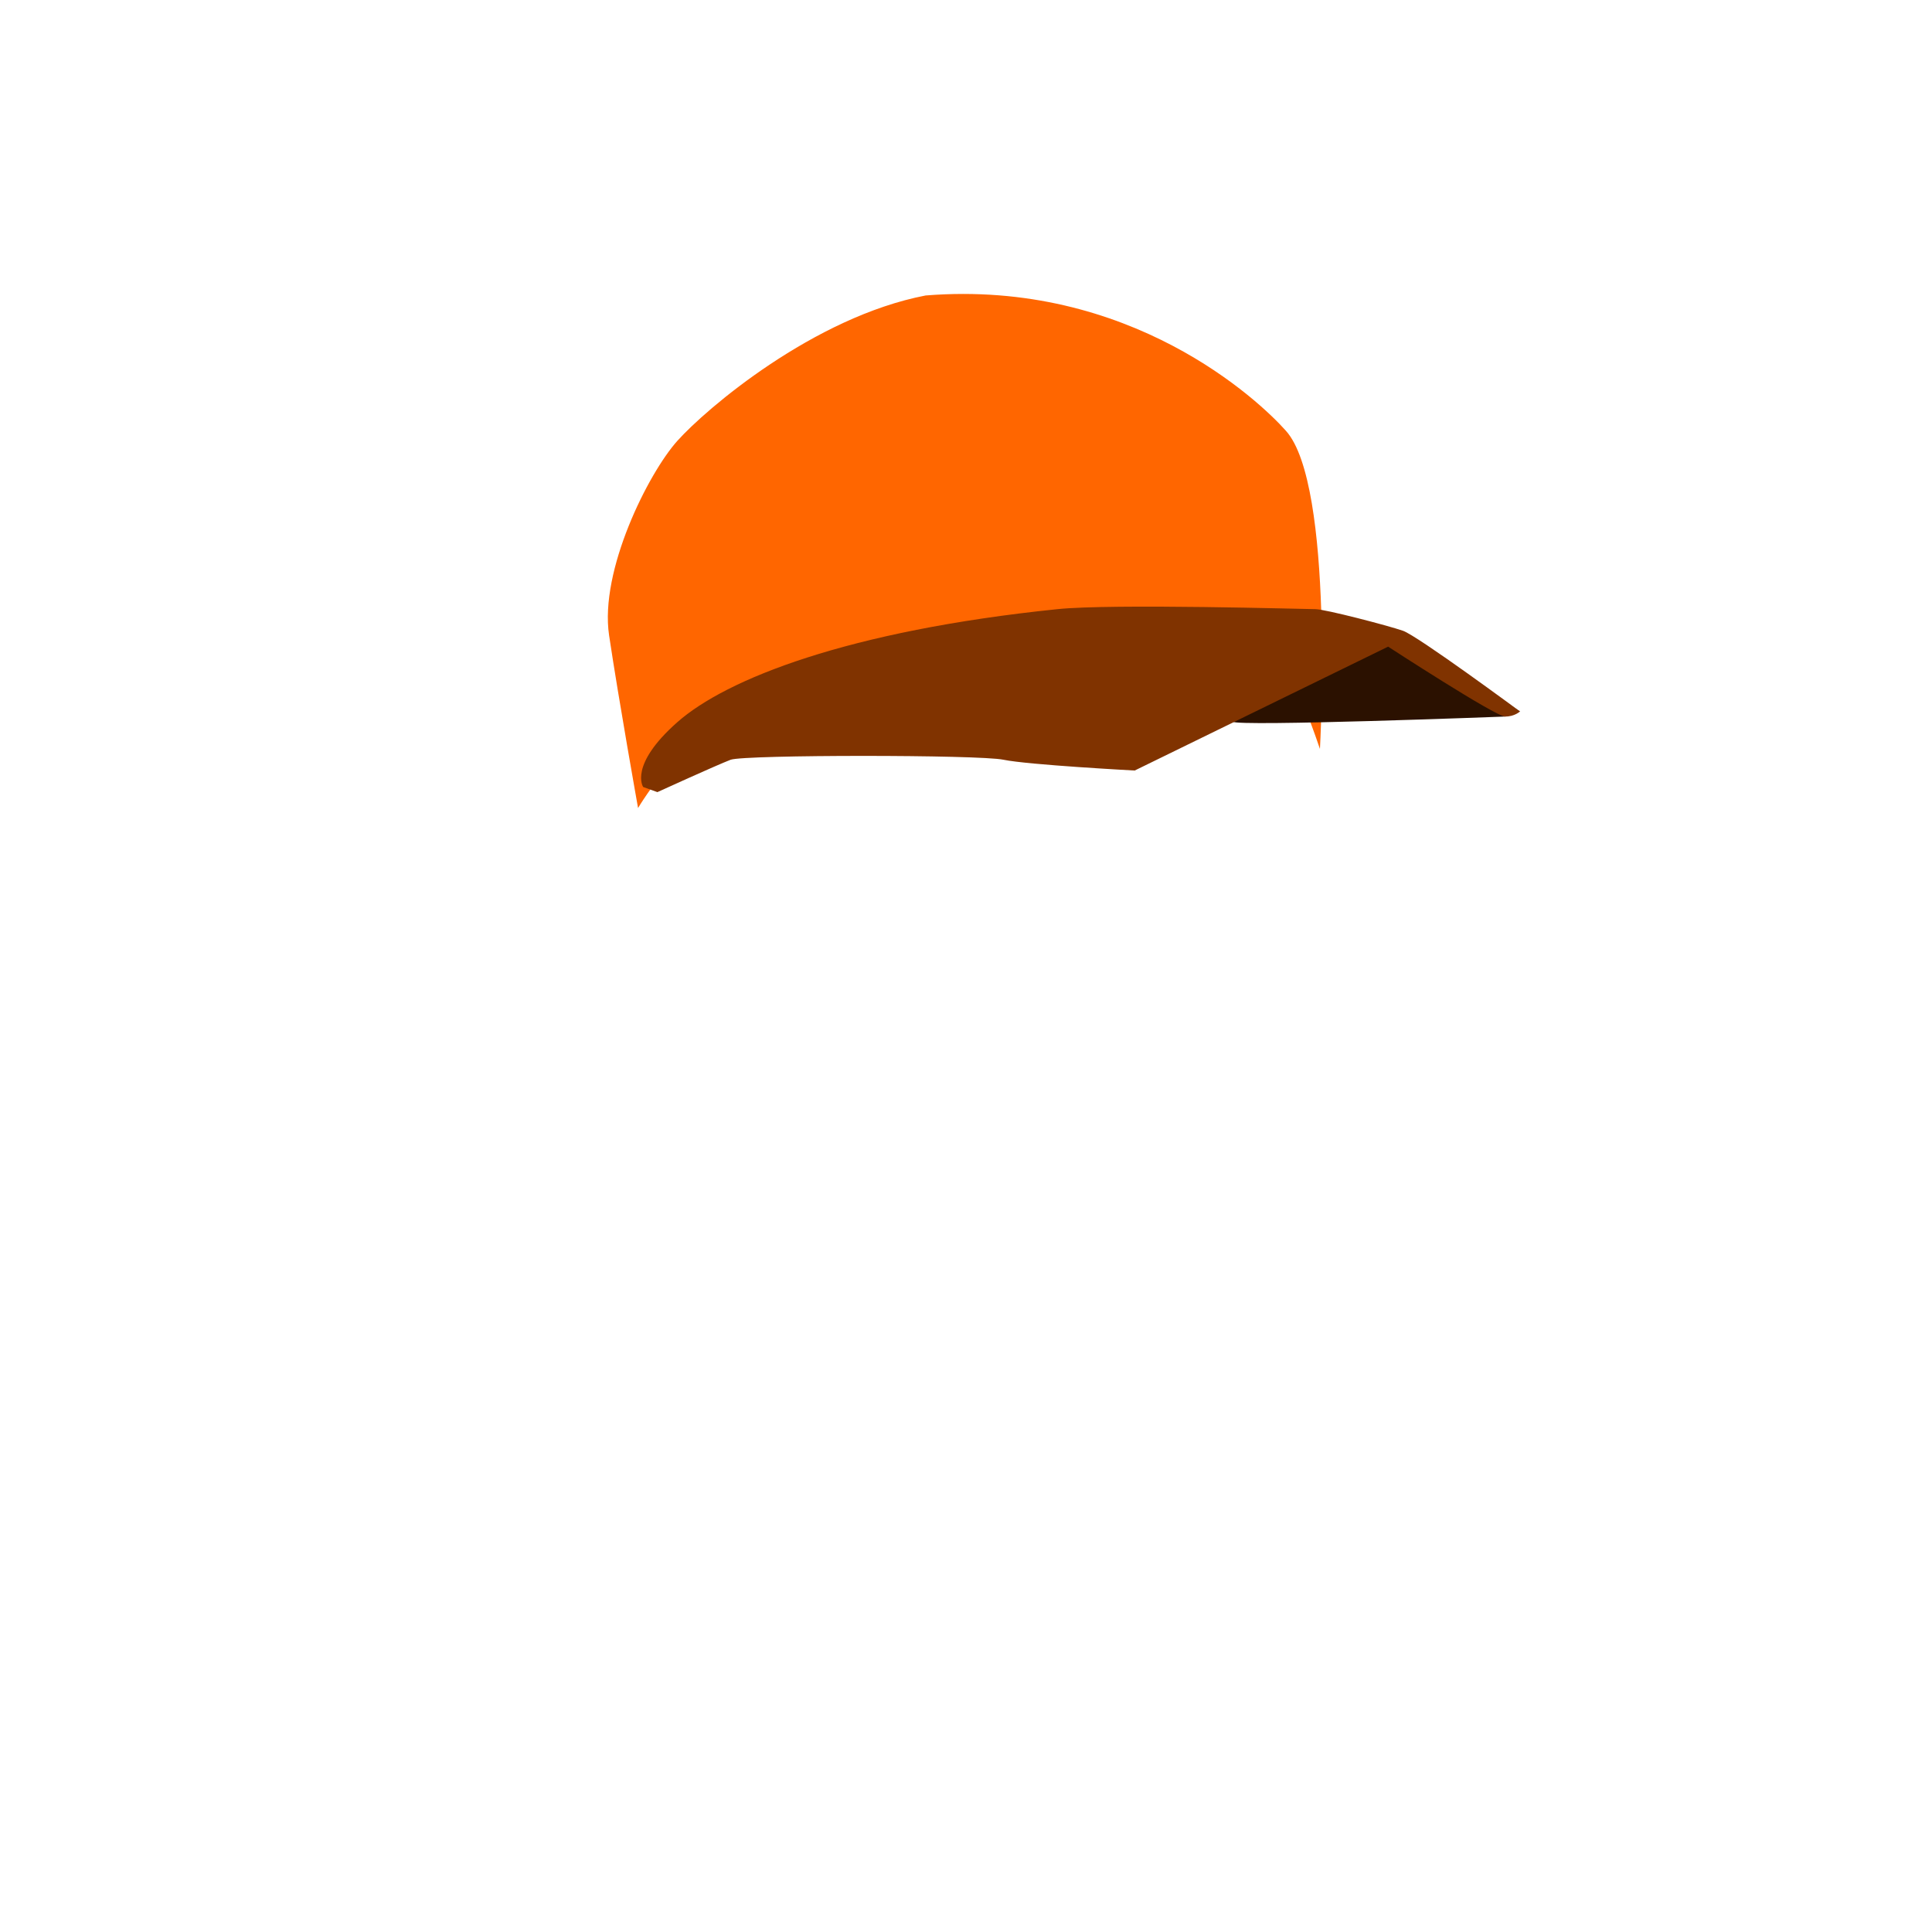 <?xml version="1.0" encoding="UTF-8" standalone="no"?>
<!-- Generator: Adobe Illustrator 22.0.1, SVG Export Plug-In . SVG Version: 6.00 Build 0)  -->

<svg
   xmlns:dc="http://purl.org/dc/elements/1.1/"
   xmlns:cc="http://creativecommons.org/ns#"
   xmlns:rdf="http://www.w3.org/1999/02/22-rdf-syntax-ns#"
   xmlns:svg="http://www.w3.org/2000/svg"
   xmlns="http://www.w3.org/2000/svg"
   xmlns:sodipodi="http://sodipodi.sourceforge.net/DTD/sodipodi-0.dtd"
   xmlns:inkscape="http://www.inkscape.org/namespaces/inkscape"
   version="1.1"
   id="Layer_1"
   x="0px"
   y="0px"
   viewBox="0 0 340 340"
   style="enable-background:new 0 0 340 340;"
   xml:space="preserve"
   sodipodi:docname="avatar_cheveux06col04.svg"
   inkscape:version="0.92.3 (2405546, 2018-03-11)"><defs
   id="defs968"><linearGradient
     id="SVGID_1_-0"
     gradientUnits="userSpaceOnUse"
     x1="170"
     y1="335.72"
     x2="170"
     y2="130.003"><stop
       offset="0"
       style="stop-color:#D8AE5D"
       id="stop1034" /><stop
       offset="1"
       style="stop-color:#7C5059"
       id="stop1036" /></linearGradient><linearGradient
     id="SVGID_1_-5"
     gradientUnits="userSpaceOnUse"
     x1="178.8"
     y1="35.633"
     x2="178.8"
     y2="210.799"
     gradientTransform="matrix(1,0,0,-1,0,340)"><stop
       offset="0"
       style="stop-color:#98BBBC"
       id="stop5980" /><stop
       offset="1"
       style="stop-color:#544C7B"
       id="stop5982" /></linearGradient><linearGradient
     id="SVGID_1_-1"
     gradientUnits="userSpaceOnUse"
     x1="175.8"
     y1="338.992"
     x2="175.8"
     y2="128.205"><stop
       offset="0"
       style="stop-color:#8ABC87"
       id="stop6642" /><stop
       offset="1"
       style="stop-color:#235C7B"
       id="stop6644" /></linearGradient><linearGradient
     id="SVGID_1_-6"
     gradientUnits="userSpaceOnUse"
     x1="178.8"
     y1="327.332"
     x2="178.8"
     y2="134.816"><stop
       offset="0"
       style="stop-color:#EAD29D"
       id="stop7885" /><stop
       offset="1"
       style="stop-color:#7A8469"
       id="stop7887" /></linearGradient><linearGradient
     id="SVGID_1_-3"
     gradientUnits="userSpaceOnUse"
     x1="175.597"
     y1="319.482"
     x2="175.597"
     y2="127.516"><stop
       offset="0"
       style="stop-color:#FFDCA3"
       id="stop8597" /><stop
       offset="1"
       style="stop-color:#B0815C"
       id="stop8599" /></linearGradient></defs><sodipodi:namedview
   pagecolor="#ffffff"
   bordercolor="#666666"
   borderopacity="1"
   objecttolerance="10"
   gridtolerance="10"
   guidetolerance="10"
   inkscape:pageopacity="0"
   inkscape:pageshadow="2"
   inkscape:window-width="1920"
   inkscape:window-height="1017"
   id="namedview966"
   showgrid="false"
   showguides="true"
   inkscape:guide-bbox="true"
   inkscape:zoom="1.8031223"
   inkscape:cx="54.018057"
   inkscape:cy="141.72523"
   inkscape:window-x="1912"
   inkscape:window-y="-8"
   inkscape:window-maximized="1"
   inkscape:current-layer="Layer_1" />
<style
   type="text/css"
   id="style938">
	.st0{fill:url(#SVGID_1_);}
	.st1{fill:none;stroke:#221F1F;stroke-width:2.03;stroke-miterlimit:10;}
	.st2{fill:#F4D4B8;}
	.st3{fill:#E5AB86;}
	.st4{fill:none;stroke:#221F1F;stroke-width:1.7;stroke-miterlimit:10;}
</style>
<linearGradient
   id="SVGID_1_"
   gradientUnits="userSpaceOnUse"
   x1="175.45"
   y1="13.652"
   x2="175.45"
   y2="208.066"
   gradientTransform="matrix(1,0,0,-1,1544.632,843.924)">
	<stop
   offset="0"
   style="stop-color:#9C4A8C"
   id="stop940" />
	<stop
   offset="1"
   style="stop-color:#78270E"
   id="stop942" />
</linearGradient>

<path
   class="st1"
   d="M 175.188,158"
   id="path947"
   inkscape:connector-curvature="0"
   style="fill:none;stroke:#221f1f;stroke-width:2.03;stroke-miterlimit:10" />


<path
   class="st4"
   d="M 170.588,153.1"
   id="path953"
   inkscape:connector-curvature="0"
   style="fill:none;stroke:#221f1f;stroke-width:1.7;stroke-miterlimit:10" />
<path
   class="st1"
   d="M 155.288,133.3"
   id="path955"
   inkscape:connector-curvature="0"
   style="fill:none;stroke:#221f1f;stroke-width:2.03;stroke-miterlimit:10" />
<path
   class="st4"
   d="M 169.588,153.1"
   id="path957"
   inkscape:connector-curvature="0"
   style="fill:none;stroke:#221f1f;stroke-width:1.7;stroke-miterlimit:10" />



<path
   class="st1"
   d="M 175.188,158"
   id="path1041"
   inkscape:connector-curvature="0"
   style="fill:none;stroke:#221f1f;stroke-width:2.03;stroke-miterlimit:10" /><path
   class="st4"
   d="M 170.588,153.1"
   id="path1047"
   inkscape:connector-curvature="0"
   style="fill:none;stroke:#221f1f;stroke-width:1.7;stroke-miterlimit:10" /><path
   class="st1"
   d="M 155.288,133.3"
   id="path1049"
   inkscape:connector-curvature="0"
   style="fill:none;stroke:#221f1f;stroke-width:2.03;stroke-miterlimit:10" /><path
   class="st4"
   d="M 169.588,153.1"
   id="path1051"
   inkscape:connector-curvature="0"
   style="fill:none;stroke:#221f1f;stroke-width:1.7;stroke-miterlimit:10" /><path
   class="st1"
   d="M 175.188,158"
   id="path5987"
   inkscape:connector-curvature="0"
   style="fill:none;stroke:#221f1f;stroke-width:2.03;stroke-miterlimit:10" /><path
   class="st4"
   d="M 170.588,153.1"
   id="path5993"
   inkscape:connector-curvature="0"
   style="fill:none;stroke:#221f1f;stroke-width:1.7;stroke-miterlimit:10" /><path
   class="st1"
   d="M 155.288,133.3"
   id="path5995"
   inkscape:connector-curvature="0"
   style="fill:none;stroke:#221f1f;stroke-width:2.03;stroke-miterlimit:10" /><path
   class="st4"
   d="M 169.588,153.1"
   id="path5997"
   inkscape:connector-curvature="0"
   style="fill:none;stroke:#221f1f;stroke-width:1.7;stroke-miterlimit:10" /><path
   inkscape:connector-curvature="0"
   class="st1"
   d="M 175.188,158"
   id="path6649"
   style="fill:none;stroke:#221f1f;stroke-width:2.03;stroke-miterlimit:10" /><path
   inkscape:connector-curvature="0"
   class="st4"
   d="M 170.588,153.1"
   id="path6655"
   style="fill:none;stroke:#221f1f;stroke-width:1.7;stroke-miterlimit:10" /><path
   inkscape:connector-curvature="0"
   class="st1"
   d="M 155.288,133.3"
   id="path6657"
   style="fill:none;stroke:#221f1f;stroke-width:2.03;stroke-miterlimit:10" /><path
   inkscape:connector-curvature="0"
   class="st4"
   d="M 169.588,153.1"
   id="path6659"
   style="fill:none;stroke:#221f1f;stroke-width:1.7;stroke-miterlimit:10" /><path
   class="st1"
   d="M 175.188,158"
   id="path7892"
   inkscape:connector-curvature="0"
   style="fill:none;stroke:#221f1f;stroke-width:2.03;stroke-miterlimit:10" /><path
   class="st4"
   d="M 170.588,153.1"
   id="path7898"
   inkscape:connector-curvature="0"
   style="fill:none;stroke:#221f1f;stroke-width:1.7;stroke-miterlimit:10" /><path
   class="st1"
   d="M 155.288,133.3"
   id="path7900"
   inkscape:connector-curvature="0"
   style="fill:none;stroke:#221f1f;stroke-width:2.03;stroke-miterlimit:10" /><path
   class="st4"
   d="M 169.588,153.1"
   id="path7902"
   inkscape:connector-curvature="0"
   style="fill:none;stroke:#221f1f;stroke-width:1.7;stroke-miterlimit:10" /><path
   class="st1"
   d="M 175.188,158"
   id="path9266"
   inkscape:connector-curvature="0"
   style="fill:none;stroke:#221f1f;stroke-width:2.03;stroke-miterlimit:10" /><path
   class="st4"
   d="M 170.588,153.1"
   id="path9272"
   inkscape:connector-curvature="0"
   style="fill:none;stroke:#221f1f;stroke-width:1.7;stroke-miterlimit:10" /><path
   class="st1"
   d="M 155.288,133.3"
   id="path9274"
   inkscape:connector-curvature="0"
   style="fill:none;stroke:#221f1f;stroke-width:2.03;stroke-miterlimit:10" /><path
   class="st4"
   d="M 169.588,153.1"
   id="path9276"
   inkscape:connector-curvature="0"
   style="fill:none;stroke:#221f1f;stroke-width:1.7;stroke-miterlimit:10" /><path
   class="st0"
   d="M 170.488,153.4"
   id="path9955"
   inkscape:connector-curvature="0"
   style="fill:none;stroke:none;stroke-width:1.7;stroke-miterlimit:10" /><path
   inkscape:connector-curvature="0"
   class="st1"
   d="m 562.897,200.231 -63.8,-13.2 c -0.2,2.5 -0.3,4.9 -0.4,5.9 -1.2,17.9 -34.5,30.2 -34.5,30.2 0,0 -31.4,-16.7 -30.2,-34.5 0,-0.4 0.1,-0.9 0.1,-1.5 l -77.9,51 6.7,15.6 200.5,-43 z"
   id="path10602"
   style="fill:none;stroke:none;stroke-width:2.03;stroke-miterlimit:10" /><path
   class="st1"
   d="M 169.588,153.1"
   id="path11215"
   inkscape:connector-curvature="0"
   style="fill:none;stroke:none;stroke-width:1.7;stroke-miterlimit:10" /><path
   inkscape:connector-curvature="0"
   class="st0"
   d="M 155.288,133.3"
   id="path15479"
   style="fill:#cccccc;stroke:none" /><path
   class="st0"
   d="M -49.027,292.942"
   id="path15479-2"
   inkscape:connector-curvature="0"
   style="fill:none;stroke:#221f1f;stroke-width:2.03;stroke-miterlimit:10" /><path
   inkscape:connector-curvature="0"
   class="st0"
   d="M 155.288,141.3"
   id="path14881"
   style="fill:url(#SVGID_1_);stroke:none" /><path
   style="fill:#ff6600;stroke:none;stroke-width:2.03;stroke-miterlimit:10"
   id="path14883"
   d="m 162.888,52 c -19.7,3.8 -38.6,19.9 -43.7,25.6 -5.1,5.7 -13.7,22.8 -12,34.2 1.7,11.4 5.1,30.4 5.1,30.4 0,0 9.4,-16.1 24,-21.8 14.6,-5.7 43.7,-11.4 55.7,-11.4 12,0 30,3.8 32.6,5.7 2.6,1.9 7.7,17.1 7.7,17.1 0,0 2.6,-46.5 -6,-56 -4.7,-5.3 -27.4,-26.7 -63.4,-23.8 z"
   class="st1"
   inkscape:connector-curvature="0" /><path
   style="fill:#2b1100;stroke:none"
   id="path14885"
   d="m 216.888,127 c 0.9,0.9 48,-0.9 48,-0.9 l 2.6,-0.9 c 0,0 -19.7,-12.3 -24,-12.3 -4.3,0 -26.6,14.1 -26.6,14.1 z"
   class="st2"
   inkscape:connector-curvature="0" /><path
   style="fill:#803300;stroke:none"
   id="path14887"
   d="m 115.688,139.4 c 0,0 10.3,-4.7 12.9,-5.7 2.6,-0.9 43.7,-0.9 48,0 4.3,0.9 23.1,1.9 23.1,1.9 l 44.6,-21.8 c 0,0 18.9,12.3 20.6,12.3 1.7,0 2.6,-0.9 2.6,-0.9 0,0 -18,-13.3 -20.6,-14.2 -2.6,-0.9 -13.7,-3.8 -15.4,-3.8 -1.7,0 -35.7,-1 -45.4,0 -36.9,3.8 -58.3,12.3 -66.9,19.9 -8.6,7.6 -6,11.4 -6,11.4 z"
   class="st3"
   inkscape:connector-curvature="0" /></svg>